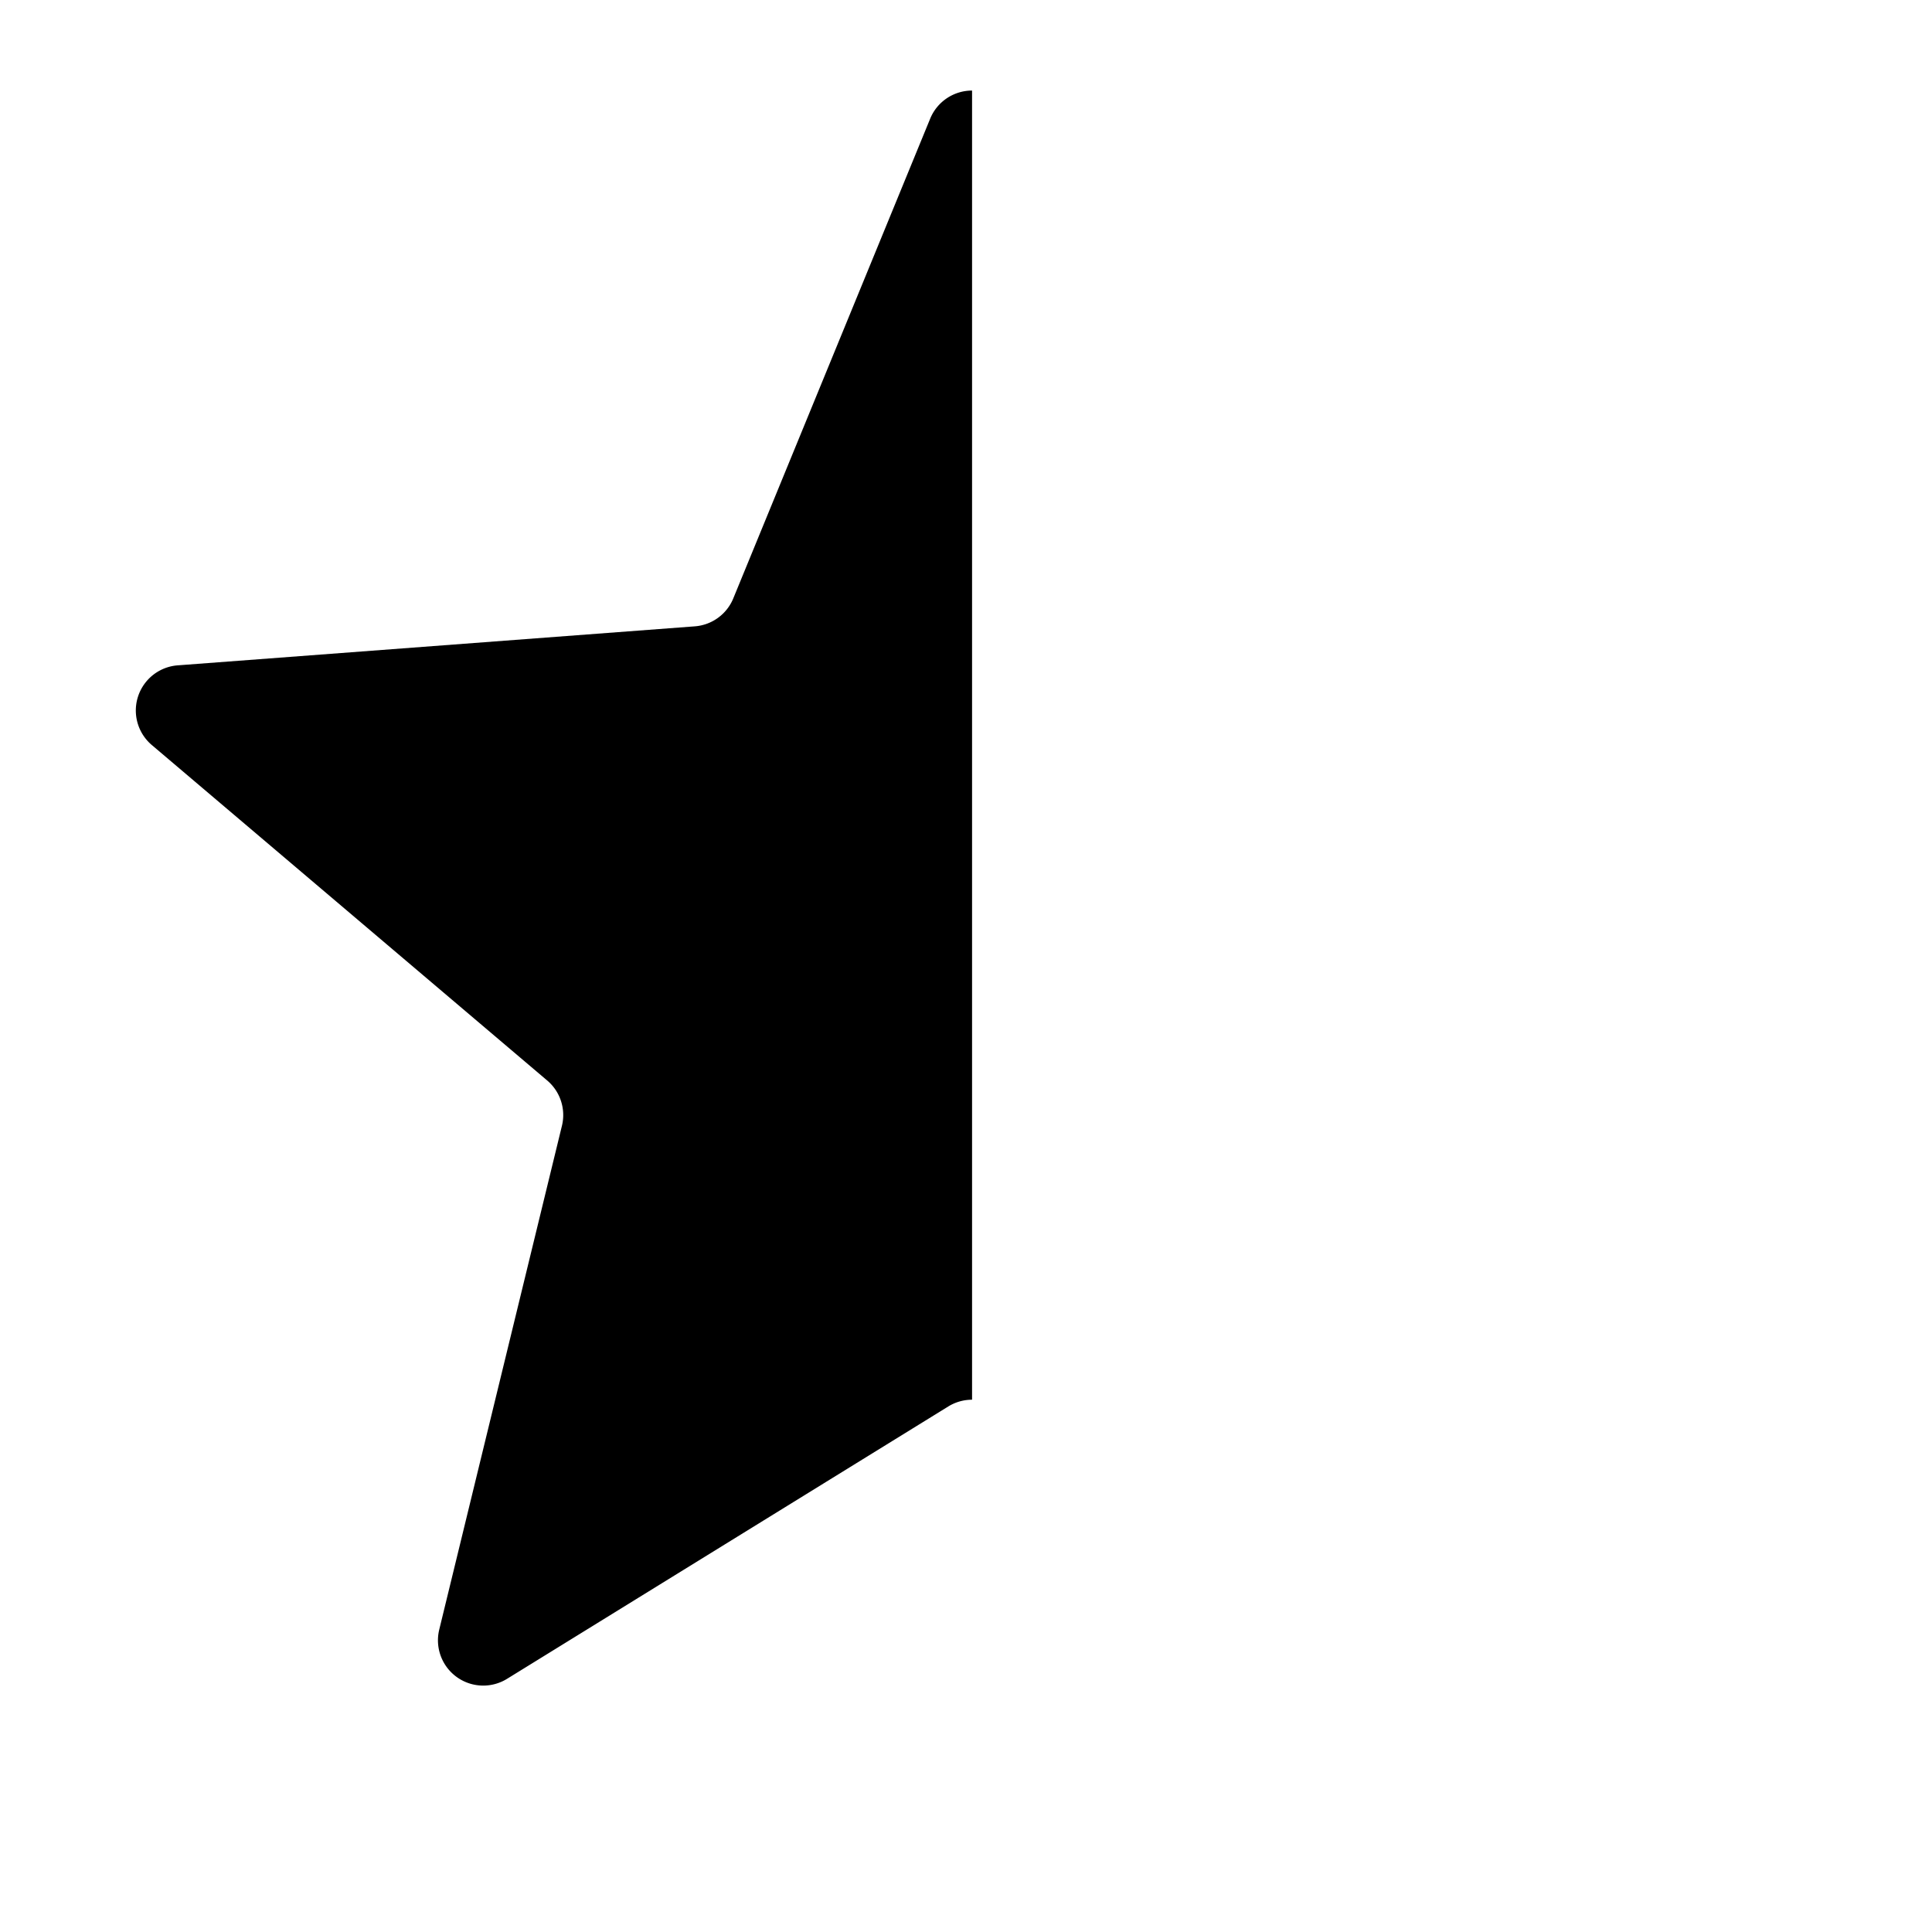 <svg width="128" height="128" xmlns="http://www.w3.org/2000/svg"><path d="M64.402 6a3 3 0 0 0-2.775 1.862L48.582 39.645a3 3 0 0 1-2.55 1.852l-34.258 2.584a3 3 0 0 0-1.715 5.28l26.197 22.227a3 3 0 0 1 .974 2.997l-8.129 33.38a3 3 0 0 0 4.49 3.263l29.235-18.046a2.998 2.998 0 0 1 1.576-.447V6z" fill="#000" fill-rule="evenodd"/></svg>